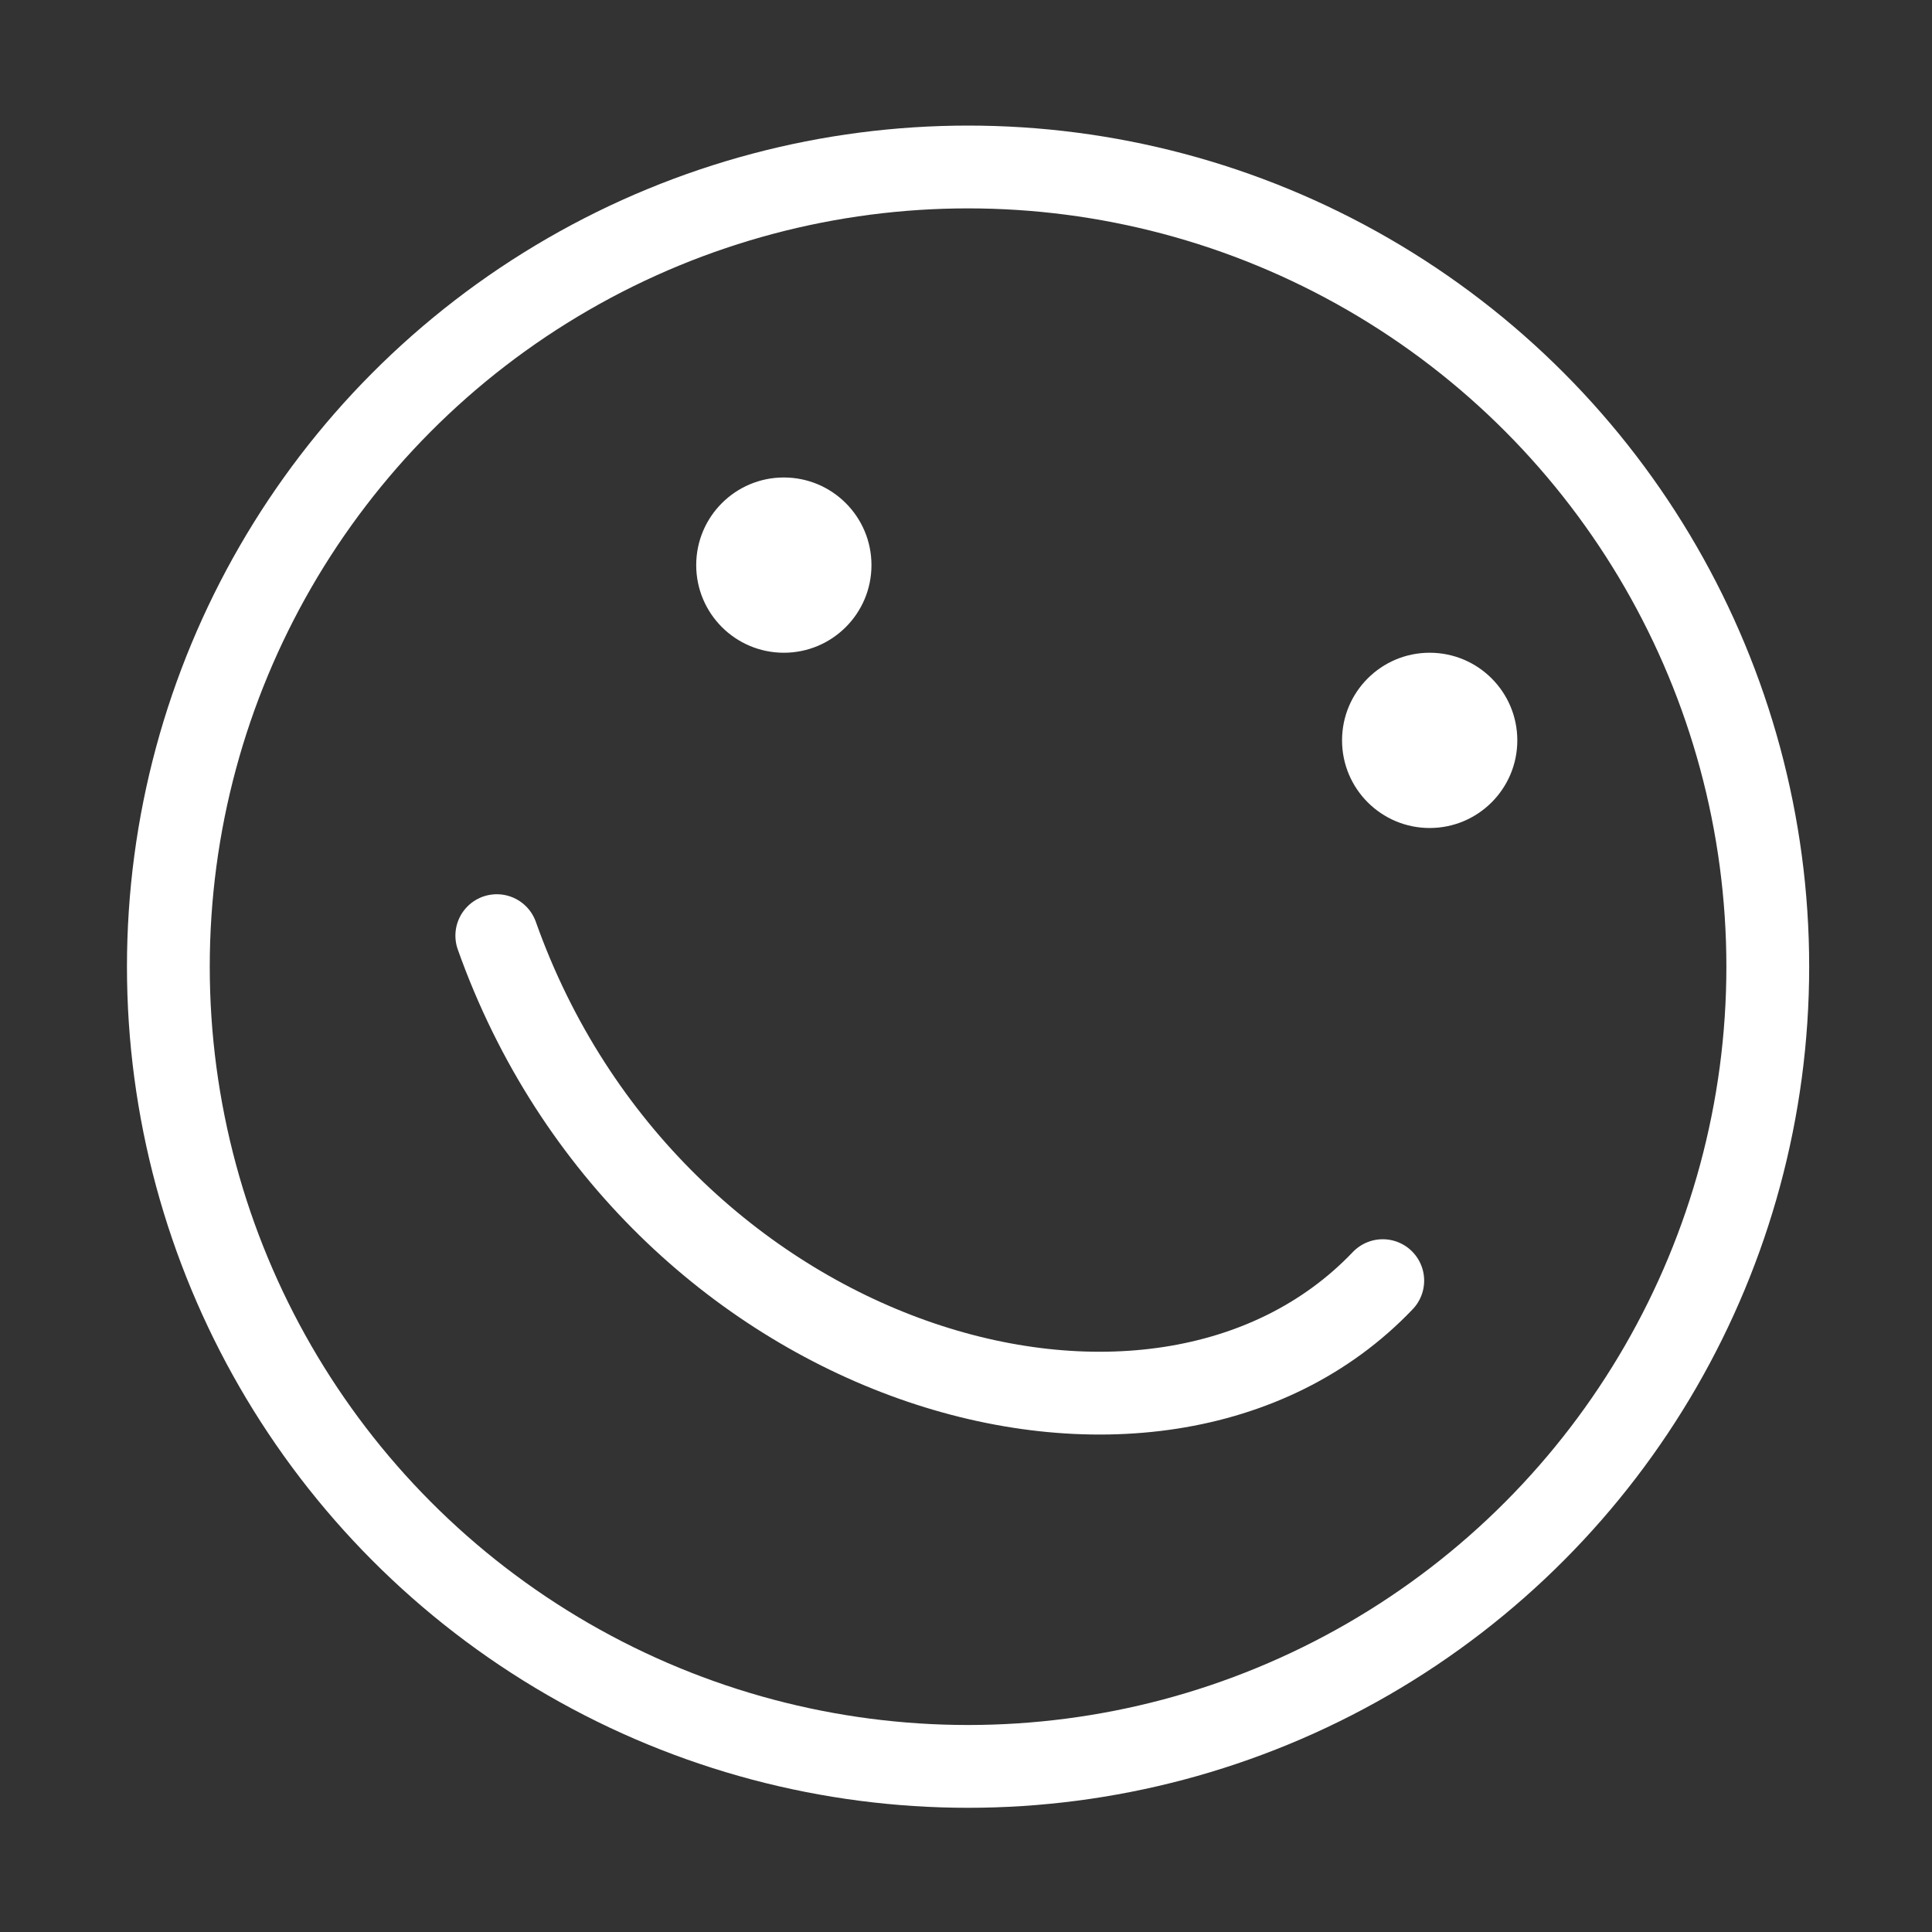 <?xml version="1.0" encoding="utf-8"?>
<!-- Generator: Adobe Illustrator 25.2.0, SVG Export Plug-In . SVG Version: 6.00 Build 0)  -->
<svg version="1.1" id="레이어_1" xmlns="http://www.w3.org/2000/svg" xmlns:xlink="http://www.w3.org/1999/xlink" x="0px"
	 y="0px" viewBox="0 0 700 700" style="enable-background:new 0 0 700 700;" xml:space="preserve">
<rect x="0" y="0" width="700" height="700" fill="#333333" stroke="none"/>
<style type="text/css">
	.st0{display:none;}
	.st1{fill:#FFFFFF;}
	.st2{fill:none;stroke:#FFFFFF;stroke-width:30;stroke-linecap:round;stroke-linejoin:round;stroke-miterlimit:10;}
</style>
<rect x="-13" y="-7" class="st0" width="743" height="732"/>
<circle class="st1" cx="284" cy="204.75" r="31.75"/>
<circle class="st1" cx="518" cy="268.25" r="31.75"/>
<path class="st2" d="M180,339c55.75,157,239,211,321,125"/>
<circle class="st2" cx="350.75" cy="350.25" r="289.75"/>
</svg>
